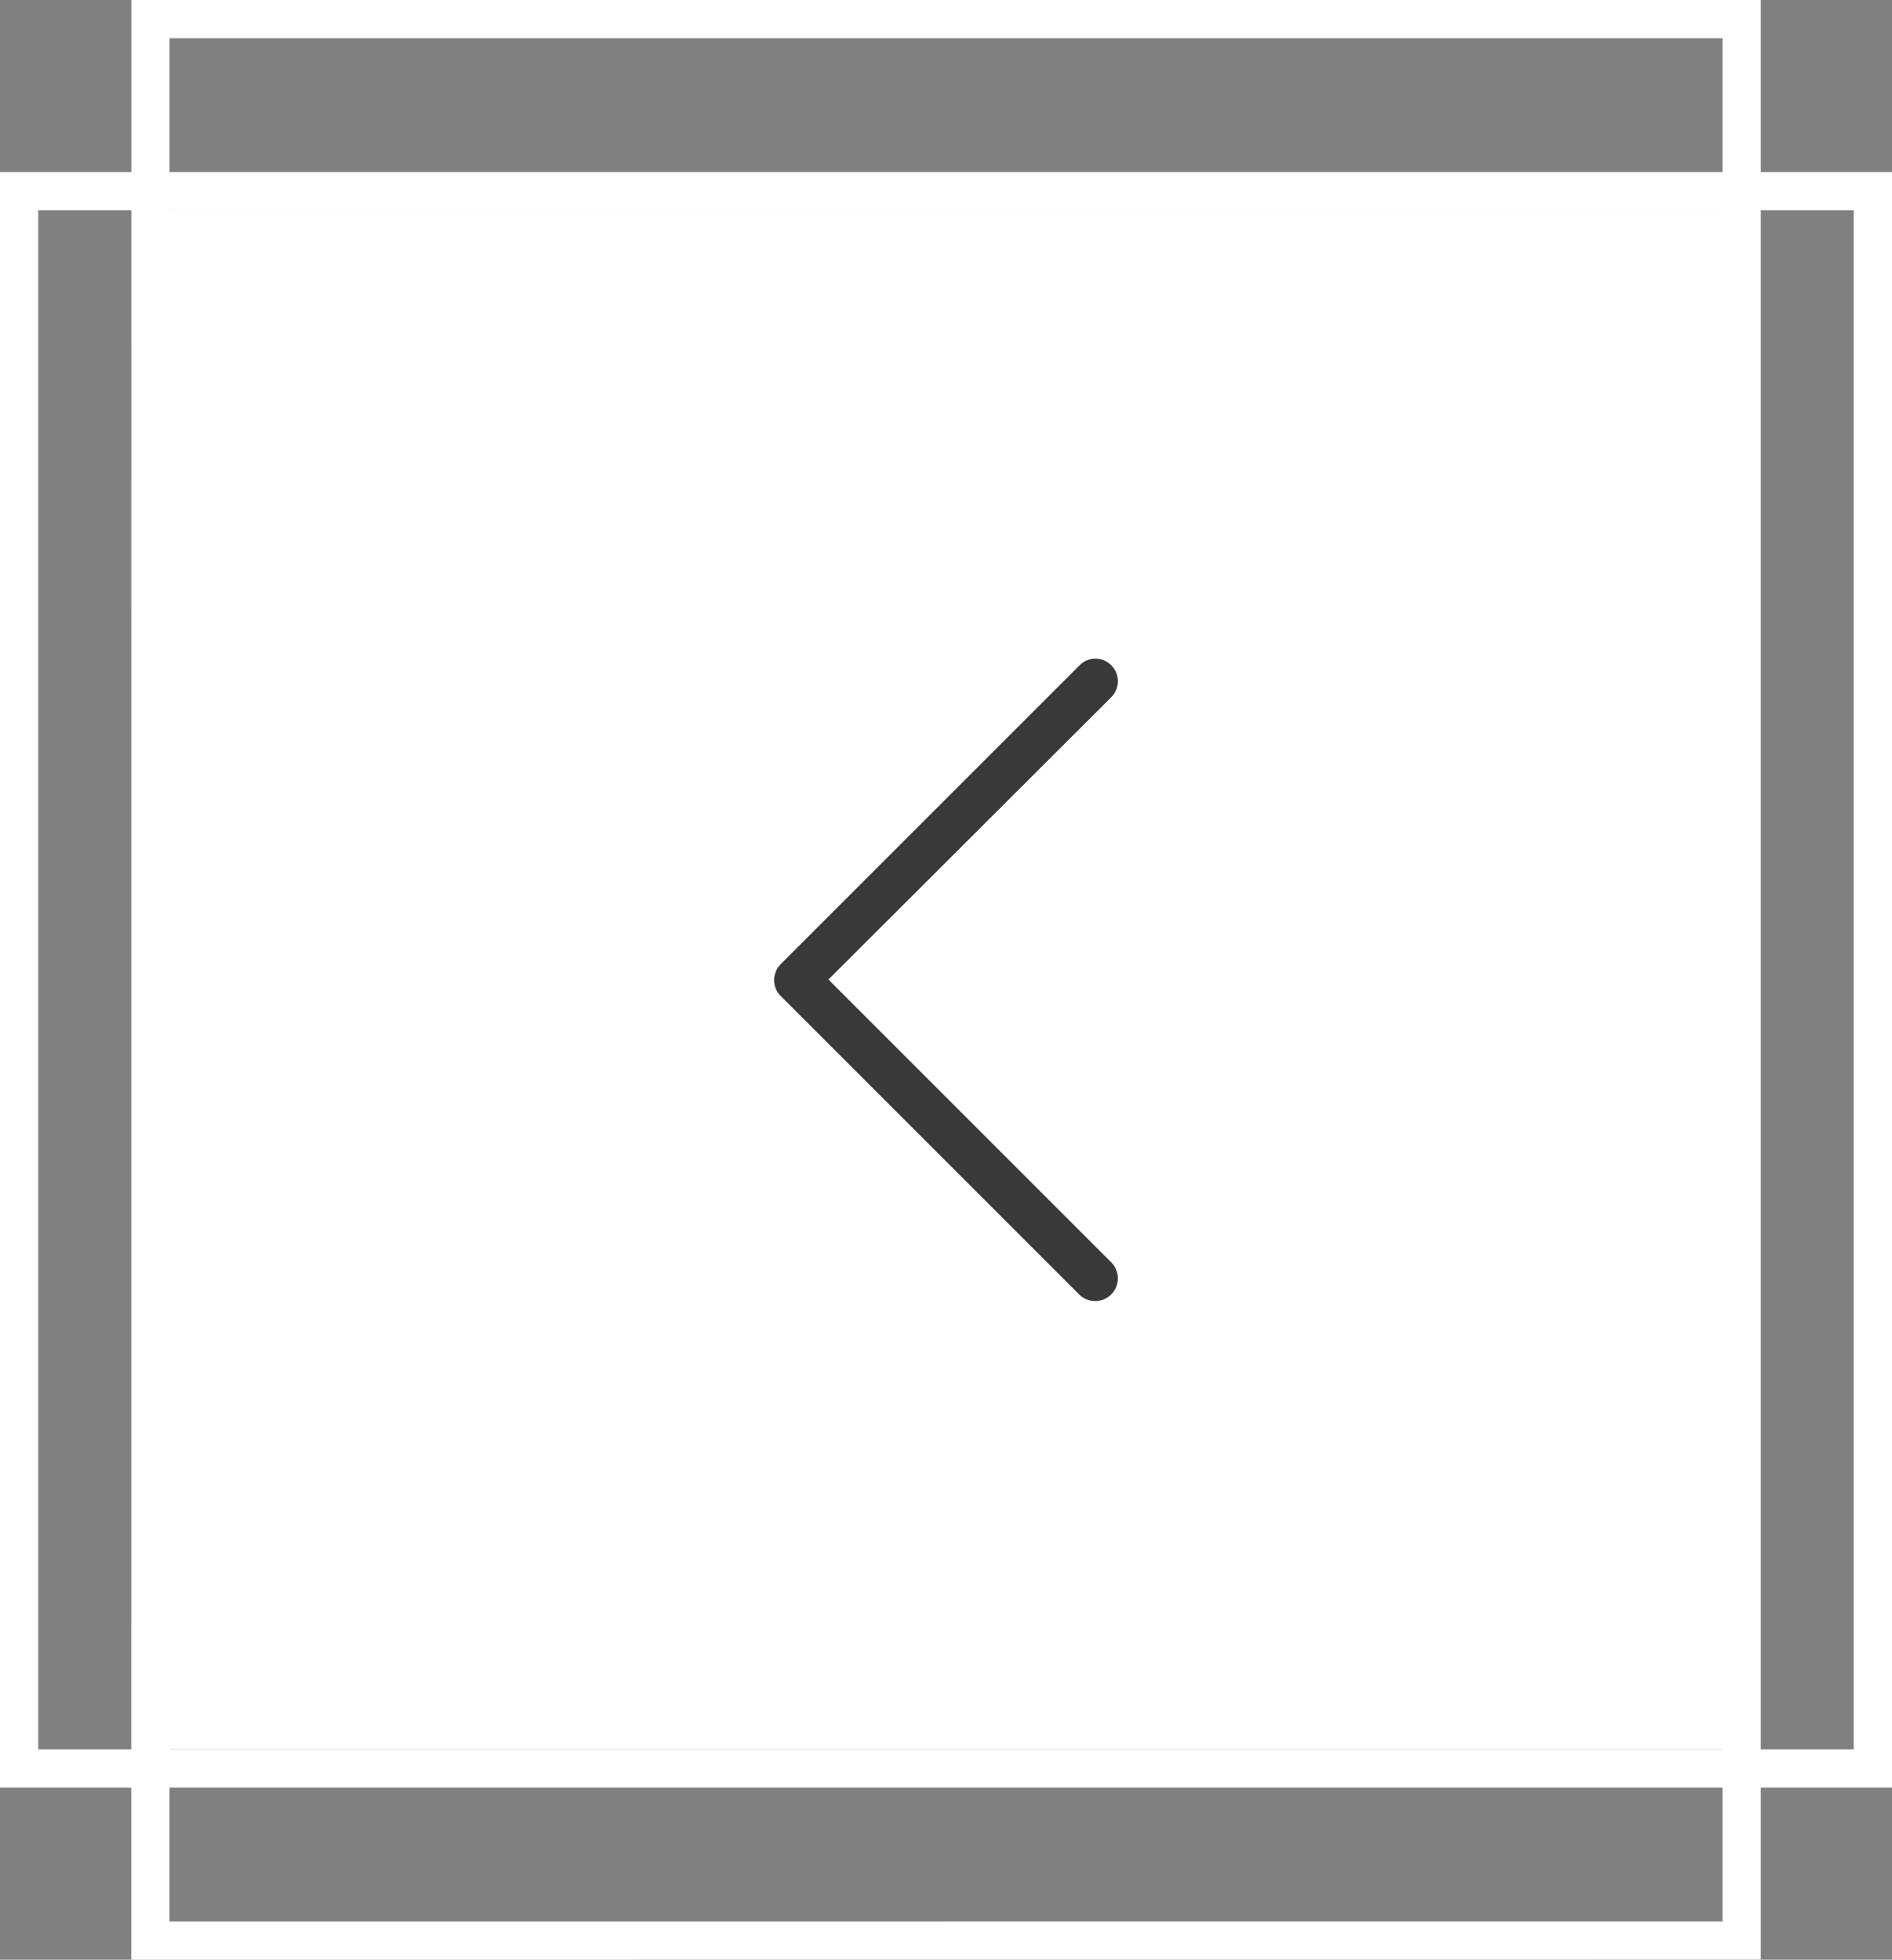 <?xml version="1.0" encoding="utf-8"?>
<!-- Generator: Adobe Illustrator 16.0.0, SVG Export Plug-In . SVG Version: 6.00 Build 0)  -->
<!DOCTYPE svg PUBLIC "-//W3C//DTD SVG 1.1//EN" "http://www.w3.org/Graphics/SVG/1.1/DTD/svg11.dtd">
<svg version="1.1" id="Шар_1" xmlns="http://www.w3.org/2000/svg" xmlns:xlink="http://www.w3.org/1999/xlink" x="0px" y="0px"
	 width="44px" height="45.577px" viewBox="0 0 44 45.577" enable-background="new 0 0 44 45.577" xml:space="preserve">
<rect x="0" y="0" width="44" height="45.577" fill="#808080" stroke="none"/>
<g>
	<g>
		<path fill="#FFFFFF" d="M44,41.574H0V4.002h44V41.574z M0.889,40.685H43.11V4.892H0.889V40.685z"/>
	</g>
	<g>
		<path fill="#FFFFFF" d="M3.053,45.577L3.055,0h37.893v45.575L3.053,45.577z M3.944,0.889L3.942,44.688l36.115-0.002V0.889H3.944z"
			/>
	</g>
	<rect x="3.499" y="4.892" fill="#FFFFFF" width="37.003" height="35.793"/>
	<g>
		<path fill="#393939" d="M25.096,15.483l-6.938,6.938c-0.104,0.103-0.154,0.245-0.154,0.373c0,0.142,0.051,0.271,0.154,0.373
			l6.938,6.938c0.205,0.206,0.54,0.206,0.746,0s0.206-0.541,0-0.747l-6.577-6.577l6.577-6.564c0.206-0.206,0.206-0.541,0-0.746
			C25.636,15.265,25.301,15.265,25.096,15.483z"/>
	</g>
</g>
</svg>
